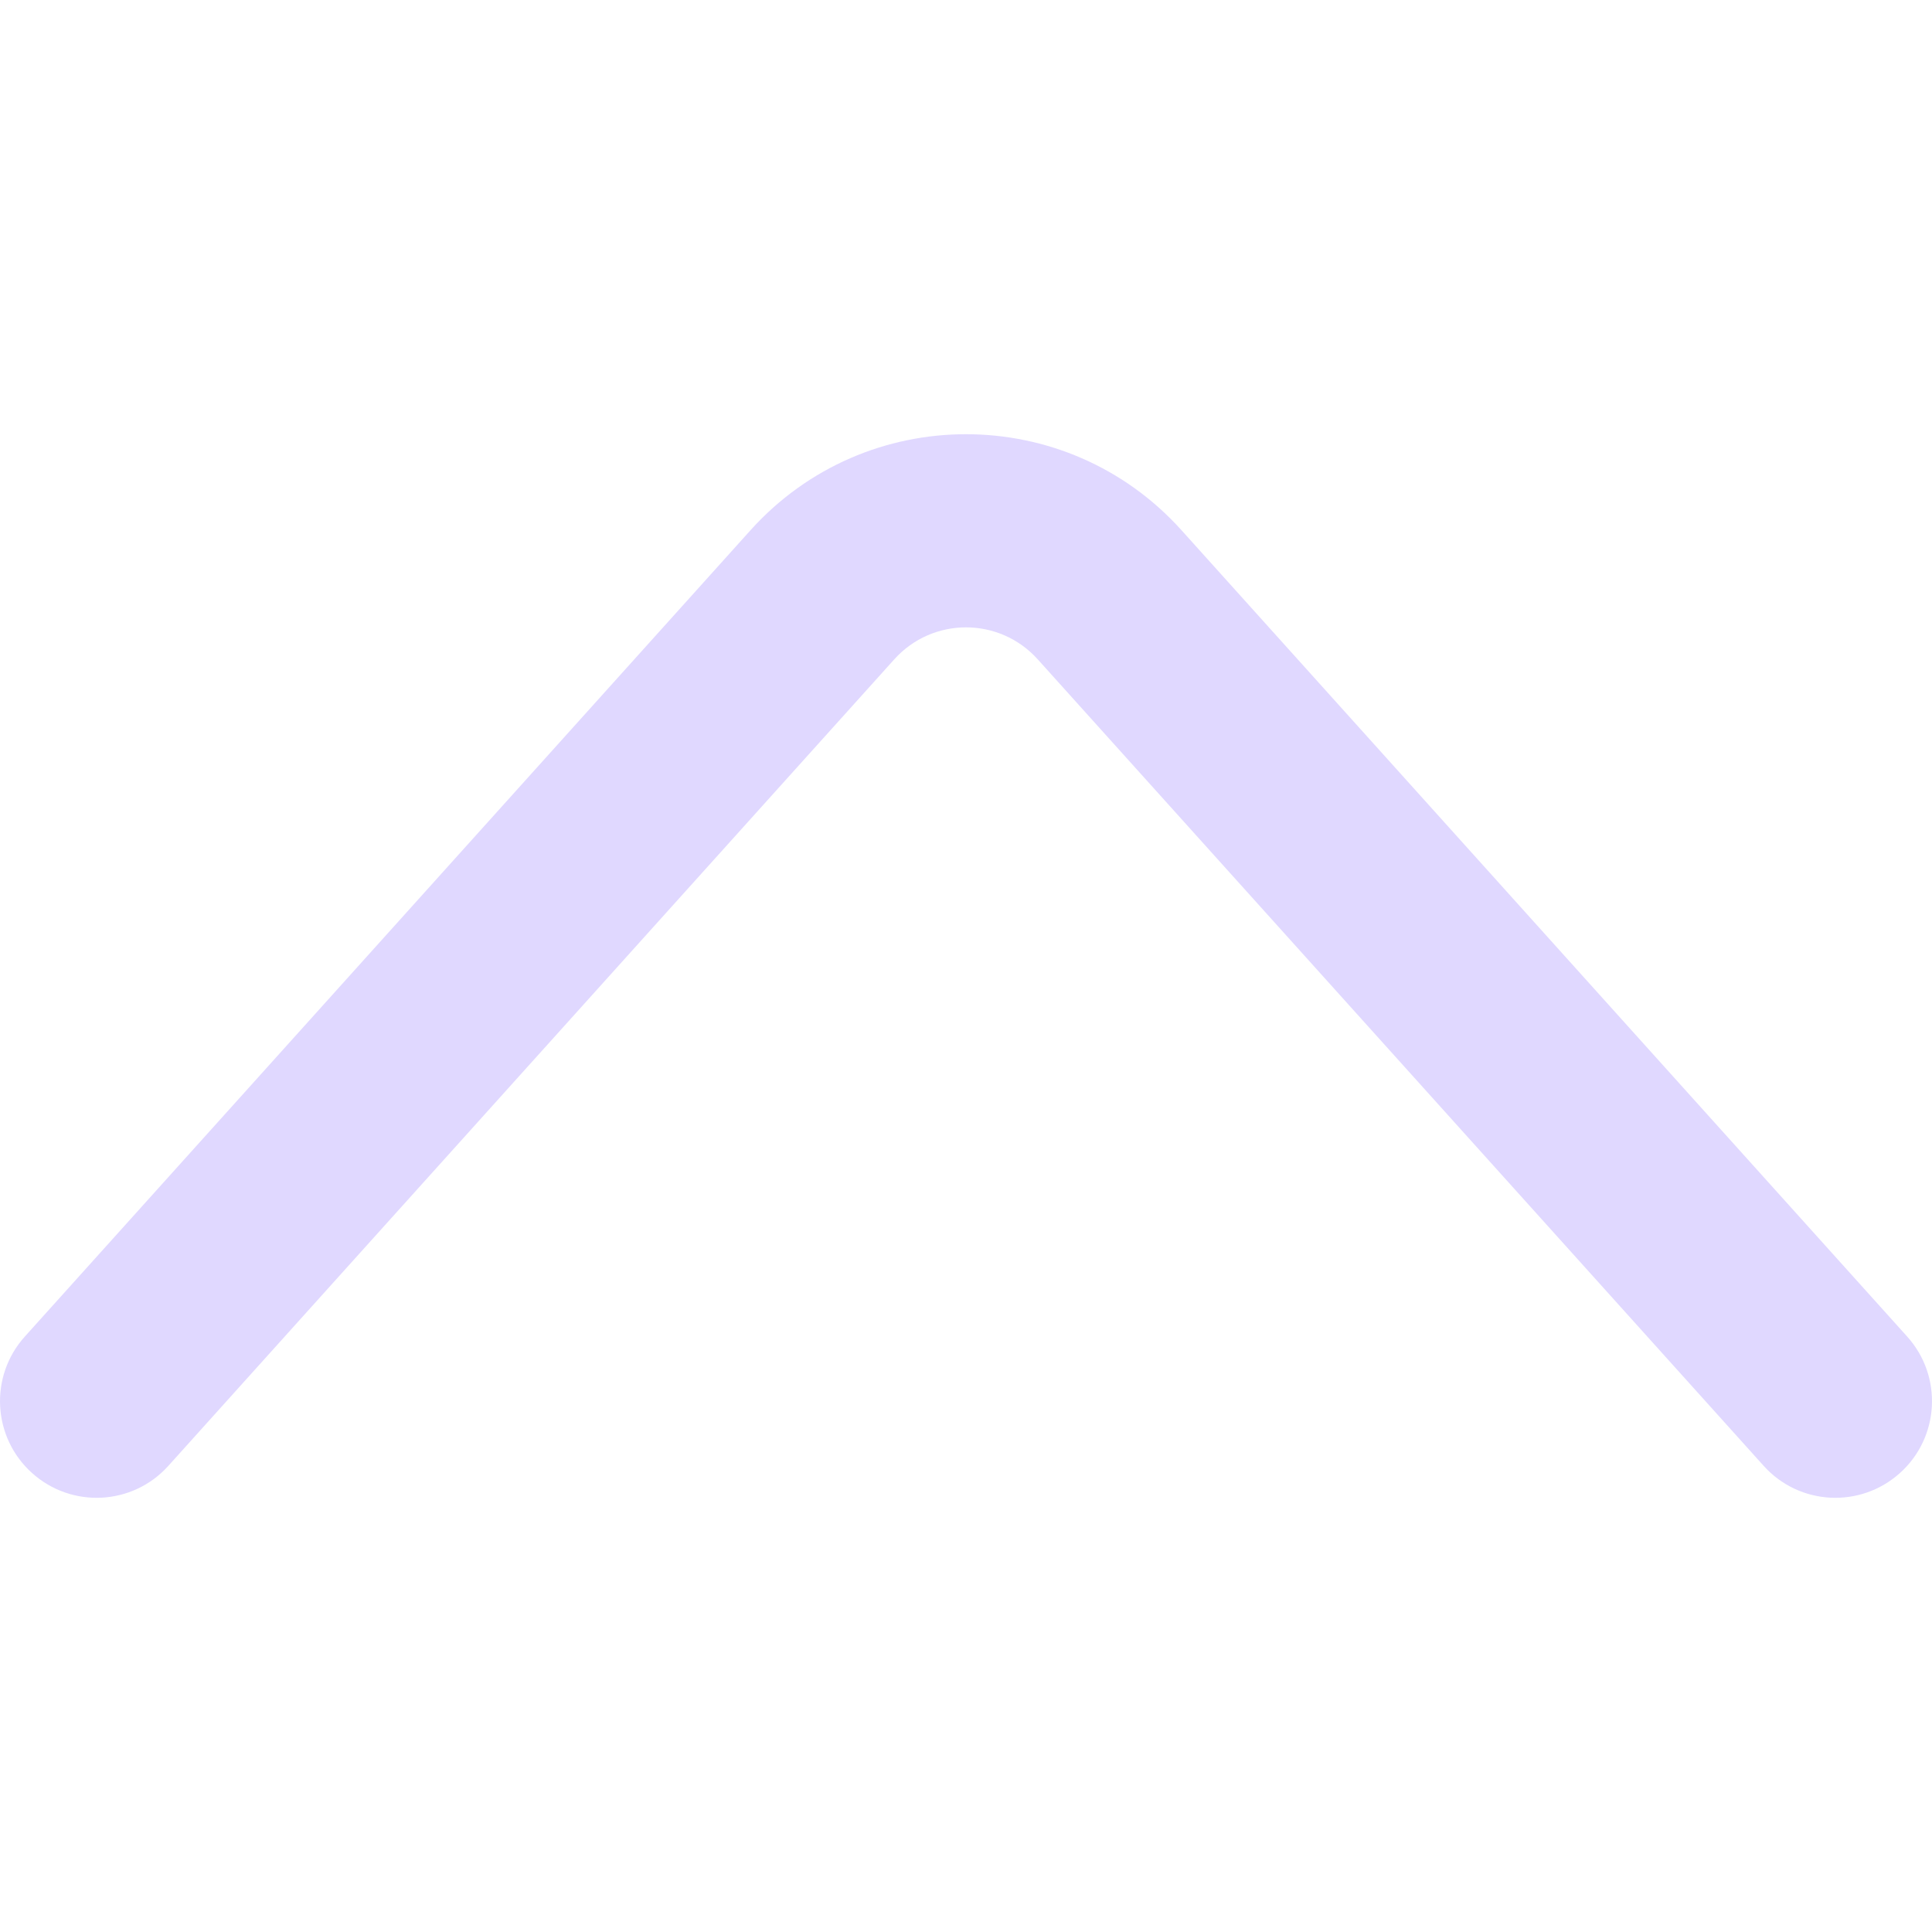 <svg width="20" height="20" viewBox="0 0 20 20" fill="none" xmlns="http://www.w3.org/2000/svg">
<g clip-path="url(#clip0_1796_245)">
<path fill-rule="evenodd" clip-rule="evenodd" d="M19.669 15.248C20.079 14.879 20.113 14.247 19.743 13.836L12.23 5.488C11.038 4.164 8.962 4.164 7.77 5.488L0.257 13.836C-0.113 14.247 -0.079 14.879 0.331 15.248C0.742 15.618 1.374 15.585 1.743 15.174L9.257 6.826C9.654 6.384 10.346 6.384 10.743 6.826L18.257 15.174C18.626 15.585 19.258 15.618 19.669 15.248Z" fill="#E0D8FF"/>
</g>
<defs>
<clipPath id="clip0_1796_245">
<rect width="20" height="20" fill="white"/>
</clipPath>
</defs>
</svg>
